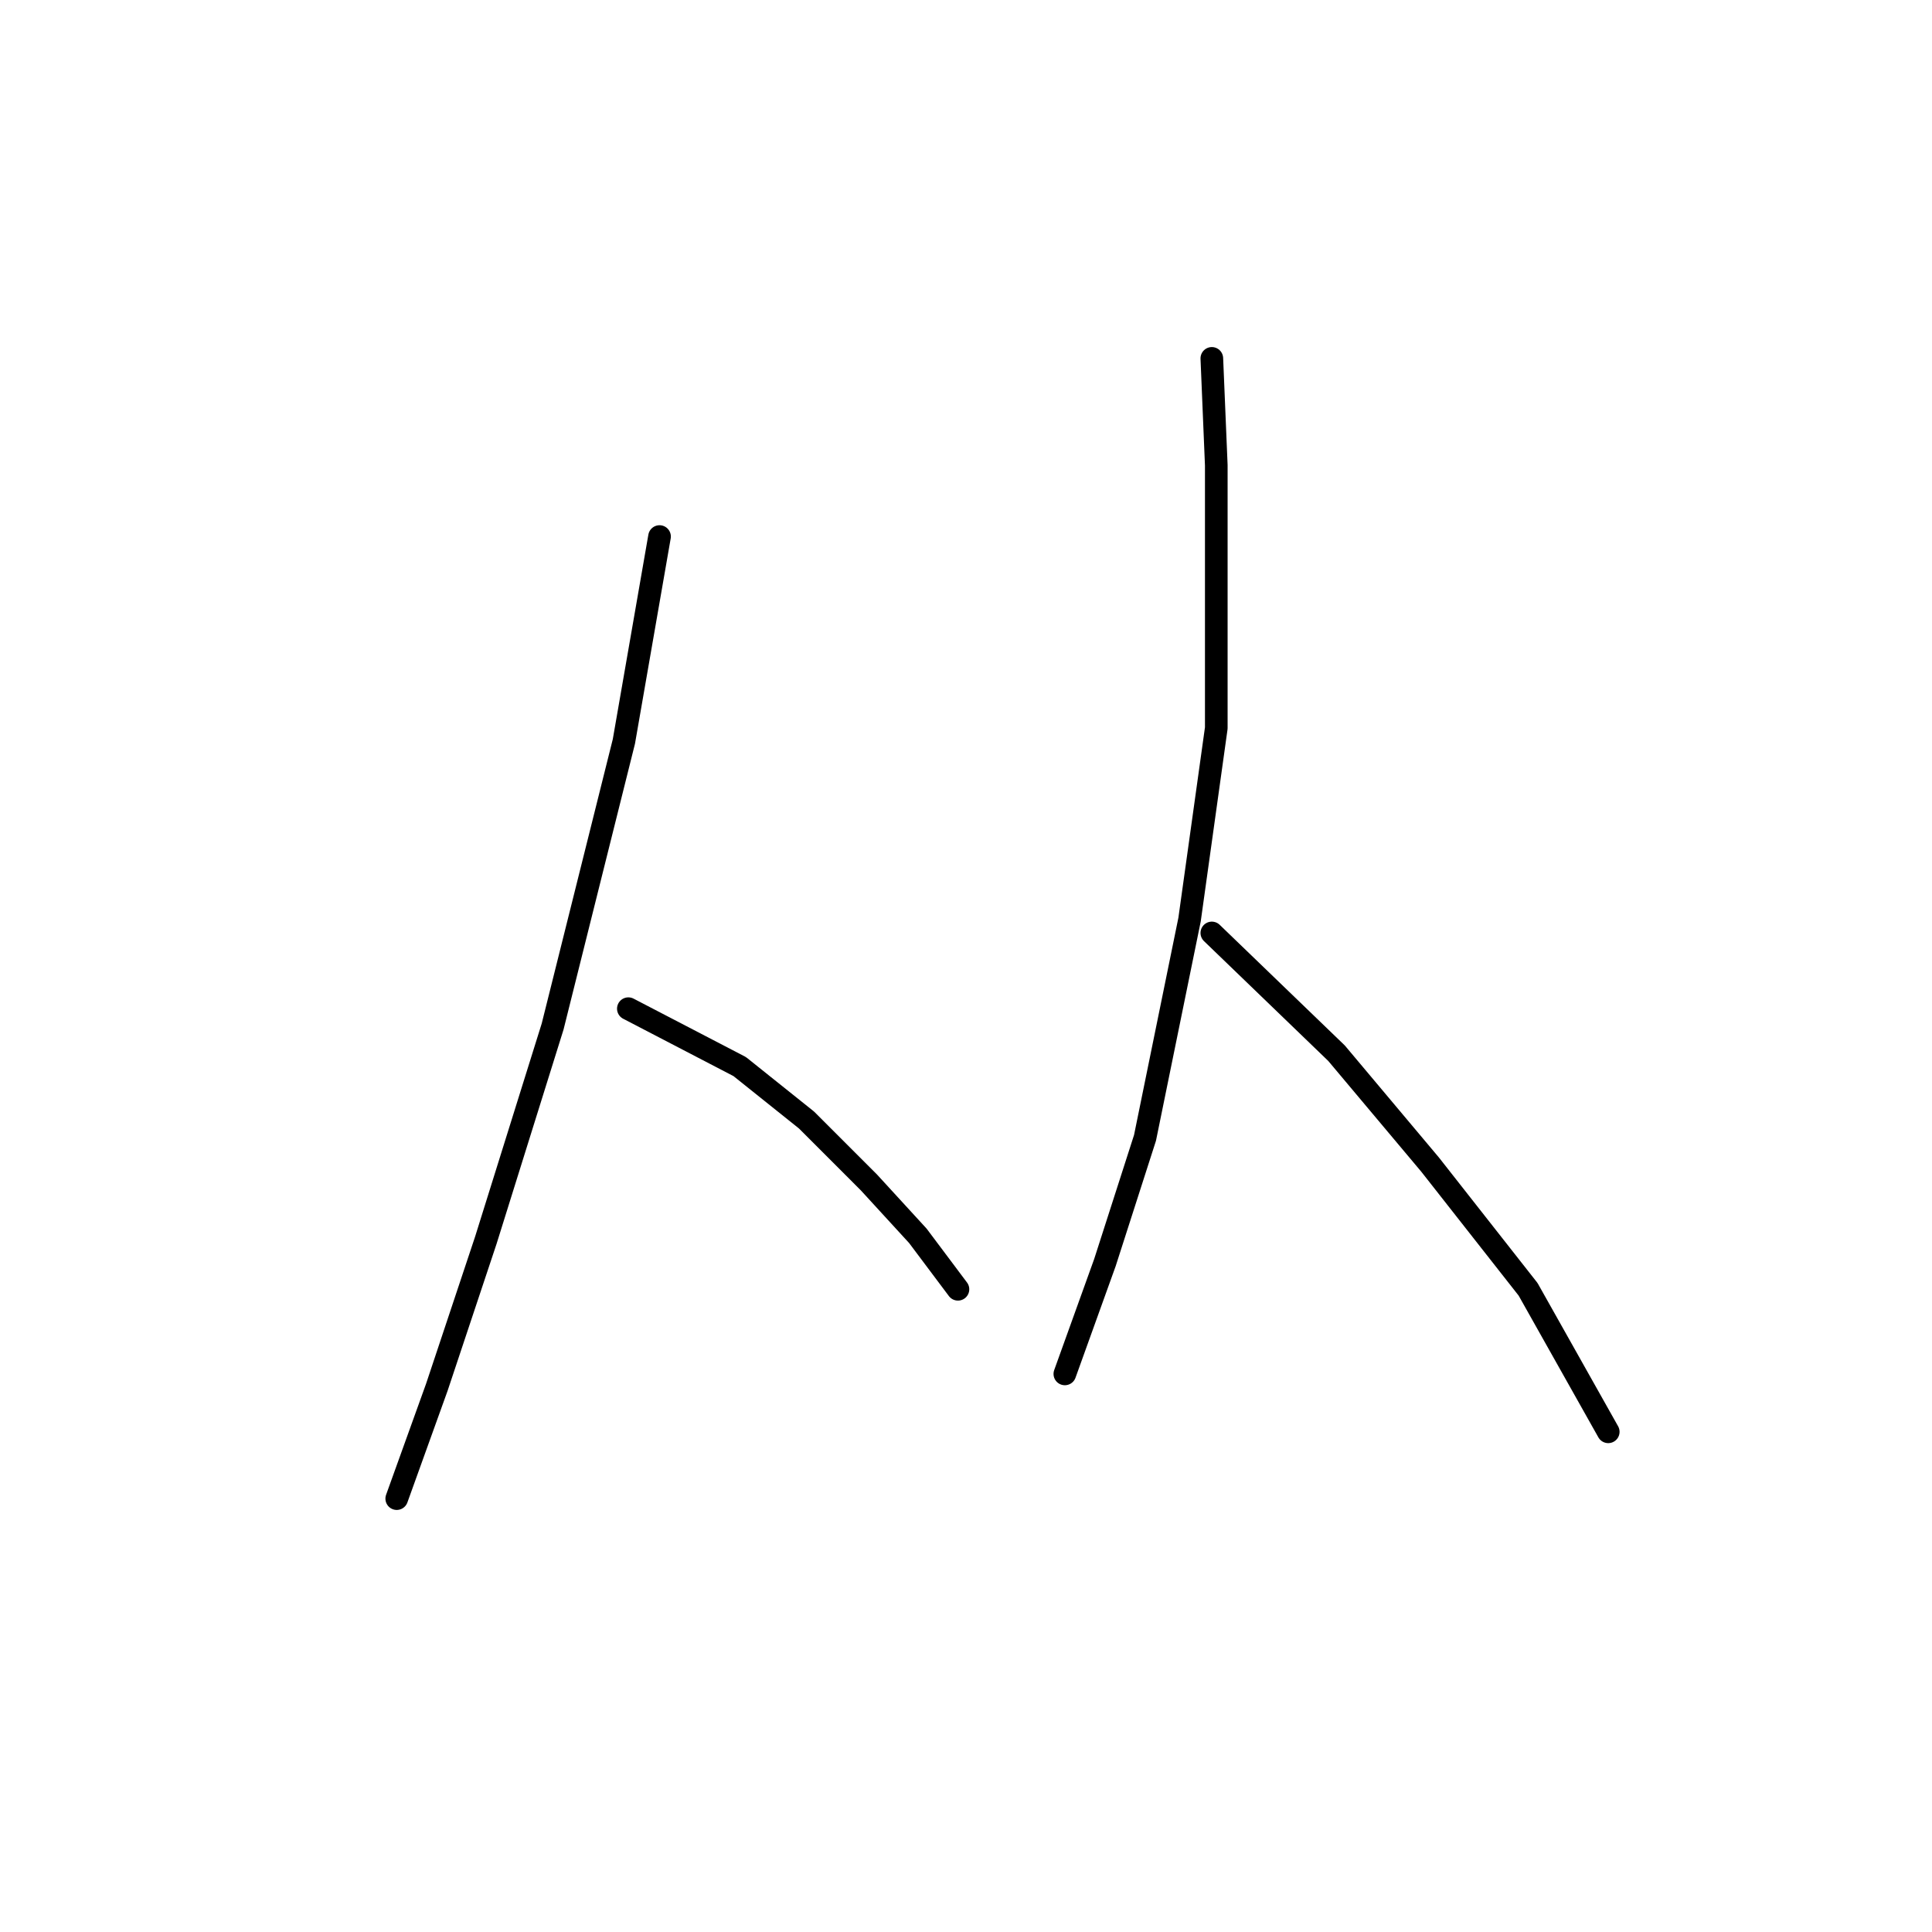 <?xml version="1.0" standalone="no"?>
    <svg width="256" height="256" xmlns="http://www.w3.org/2000/svg" version="1.1">
    <polyline stroke="black" stroke-width="3" stroke-linecap="round" fill="transparent" stroke-linejoin="round" points="87.391 71.095 82.669 98.244 73.227 136.016 64.374 164.344 57.882 183.821 52.57 198.575 52.57 198.575 " />
        <polyline stroke="black" stroke-width="3" stroke-linecap="round" fill="transparent" stroke-linejoin="round" points="83.26 133.655 98.014 141.327 106.867 148.409 115.13 156.672 121.622 163.754 126.933 170.836 126.933 170.836 " />
        <polyline stroke="black" stroke-width="3" stroke-linecap="round" fill="transparent" stroke-linejoin="round" points="160.574 47.488 161.164 61.652 161.164 96.473 157.623 121.851 151.721 150.77 146.409 167.295 141.098 182.05 141.098 182.05 " />
        <polyline stroke="black" stroke-width="3" stroke-linecap="round" fill="transparent" stroke-linejoin="round" points="160.574 123.622 177.099 139.557 189.493 154.311 202.477 170.836 213.1 189.722 213.1 189.722 " />
        </svg>